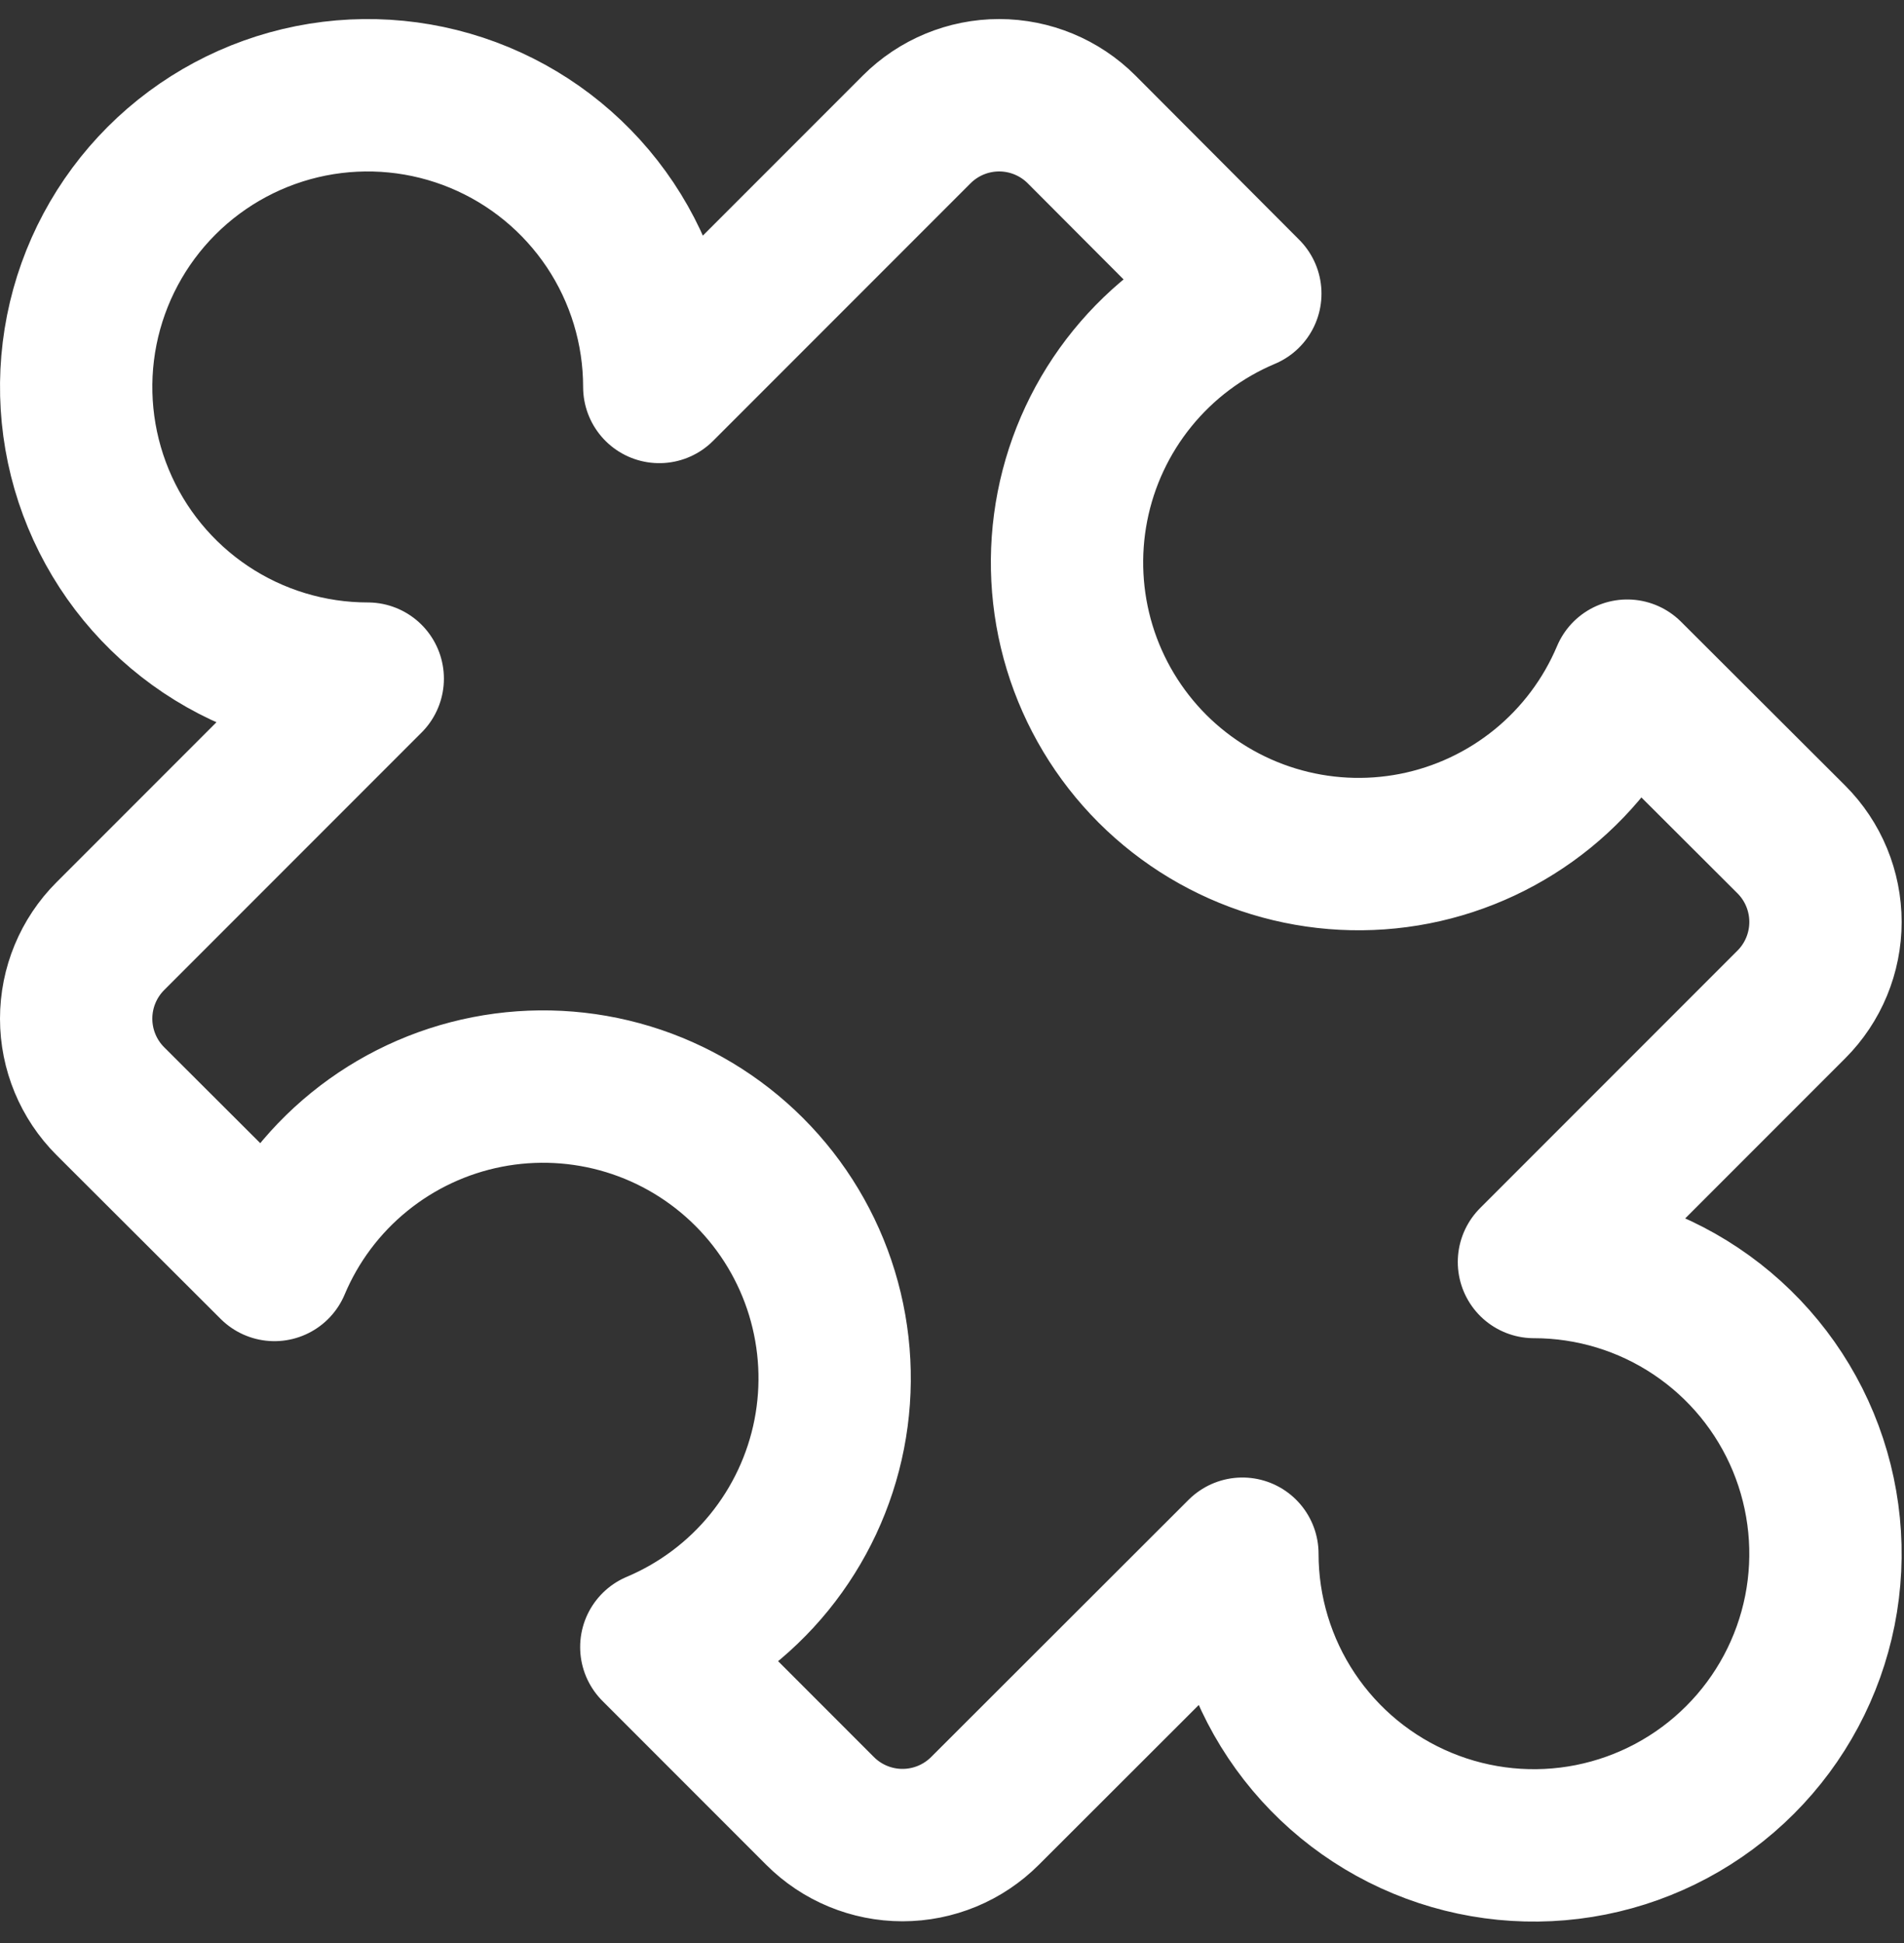 <svg width="50" height="51" viewBox="0 0 50 51" fill="none" xmlns="http://www.w3.org/2000/svg">
<rect x="0" y="0" width="50" height="51" fill="#333333" stroke="none"/>
<path d="M40.282 33.125L47.042 26.365C47.616 25.791 47.938 25.012 47.938 24.2C47.938 23.388 47.616 22.609 47.042 22.035L42.732 17.735C42.244 18.892 41.48 19.911 40.506 20.703C39.532 21.494 38.379 22.035 37.147 22.276C35.915 22.517 34.643 22.451 33.443 22.085C32.242 21.719 31.15 21.063 30.262 20.176C29.375 19.288 28.719 18.196 28.353 16.996C27.987 15.795 27.922 14.523 28.163 13.291C28.404 12.06 28.944 10.906 29.736 9.932C30.527 8.958 31.546 8.194 32.703 7.707L28.403 3.397C27.829 2.823 27.05 2.5 26.238 2.5C25.426 2.5 24.647 2.823 24.073 3.397L17.313 10.157C17.313 8.642 16.864 7.162 16.023 5.903C15.181 4.644 13.986 3.663 12.586 3.083C11.188 2.504 9.648 2.352 8.163 2.647C6.678 2.943 5.314 3.672 4.243 4.743C3.172 5.814 2.443 7.178 2.147 8.663C1.852 10.148 2.004 11.688 2.583 13.086C3.163 14.486 4.144 15.681 5.403 16.523C6.662 17.364 8.142 17.813 9.657 17.813L2.897 24.573C2.323 25.147 2 25.926 2 26.738C2 27.55 2.323 28.329 2.897 28.903L7.207 33.203C7.694 32.046 8.458 31.027 9.432 30.236C10.406 29.444 11.56 28.904 12.791 28.663C14.023 28.422 15.295 28.487 16.496 28.853C17.696 29.219 18.788 29.875 19.676 30.763C20.563 31.65 21.219 32.742 21.585 33.943C21.951 35.143 22.017 36.415 21.776 37.647C21.535 38.879 20.994 40.032 20.203 41.006C19.411 41.98 18.392 42.744 17.235 43.232L21.535 47.533C22.109 48.108 22.888 48.43 23.7 48.43C24.512 48.43 25.291 48.108 25.866 47.533L32.626 40.782C32.626 42.296 33.074 43.776 33.916 45.035C34.757 46.294 35.953 47.276 37.352 47.855C38.751 48.435 40.29 48.586 41.775 48.291C43.261 47.995 44.625 47.266 45.695 46.195C46.766 45.125 47.495 43.76 47.791 42.275C48.086 40.79 47.934 39.251 47.355 37.852C46.776 36.453 45.794 35.257 44.535 34.416C43.276 33.574 41.796 33.125 40.282 33.125Z" stroke="white" stroke-width="4" stroke-linecap="round" stroke-linejoin="round"/>
</svg>

